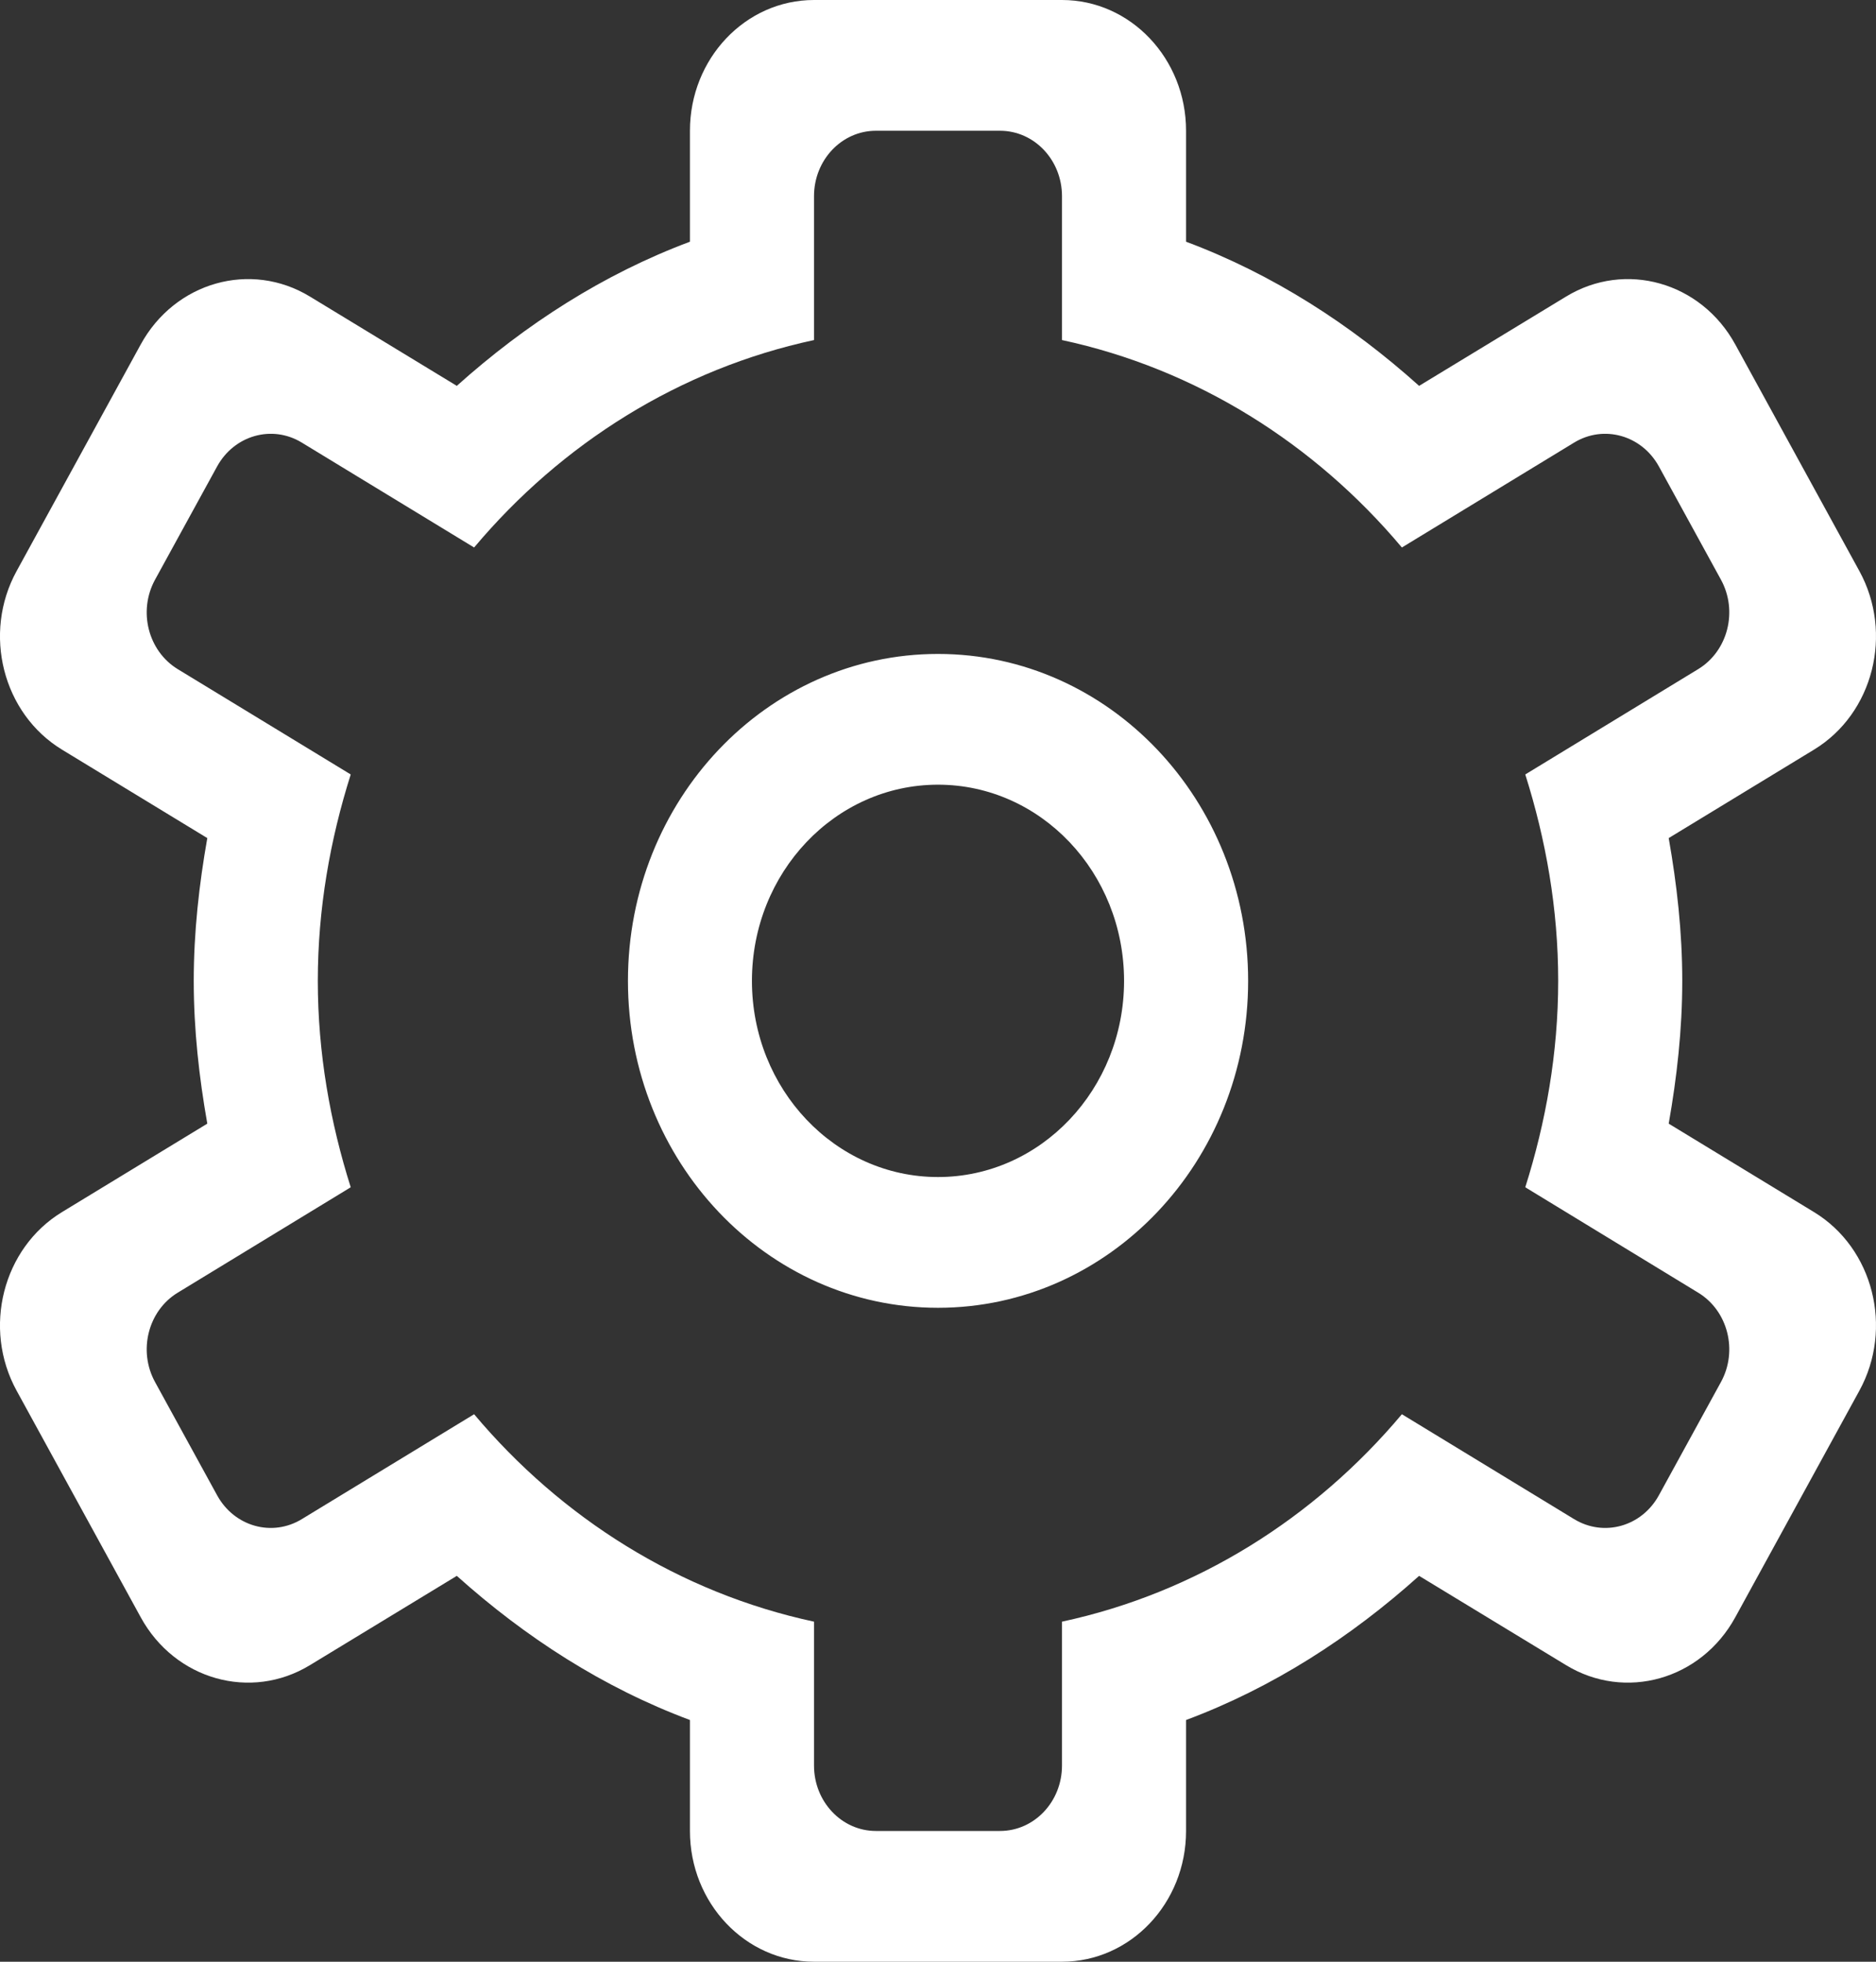 <?xml version="1.0" encoding="UTF-8" standalone="no"?>
<svg width="22px" height="23px" viewBox="0 0 22 23" version="1.1" xmlns="http://www.w3.org/2000/svg" xmlns:xlink="http://www.w3.org/1999/xlink">
    <rect x="0" y="0" width="22" height="23" fill="#333333" stroke="none"/>
    <!-- Generator: sketchtool 3.8.3 (29802) - http://www.bohemiancoding.com/sketch -->
    <title>B0F5C6BC-CBED-4944-8A22-630EF806DD95</title>
    <desc>Created with sketchtool.</desc>
    <defs></defs>
    <g id="InternalWeb" stroke="none" stroke-width="1" fill="none" fill-rule="evenodd">
        <g id="02.-KAI-Web-Client-|-Empty-List" transform="translate(-1170, -40)" fill="#fff">
            <g id="btn_settings" transform="translate(1170, 40)">
                <path d="M20.182,16.203 L19.454,17.531 C19.253,17.898 18.809,18.023 18.46,17.811 L16.44,16.581 C15.415,17.801 14.028,18.675 12.454,19.013 L12.454,20.7 C12.454,21.124 12.129,21.467 11.727,21.467 L10.272,21.467 C9.871,21.467 9.546,21.124 9.546,20.7 L9.546,19.013 C7.972,18.675 6.585,17.801 5.56,16.581 L3.539,17.811 C3.191,18.023 2.747,17.898 2.546,17.531 L1.818,16.203 C1.617,15.836 1.737,15.367 2.084,15.156 L4.113,13.92 C3.872,13.158 3.727,12.348 3.727,11.5 C3.727,10.652 3.872,9.842 4.113,9.08 L2.084,7.845 C1.737,7.633 1.617,7.165 1.818,6.797 L2.546,5.469 C2.747,5.103 3.191,4.977 3.539,5.189 L5.56,6.419 C6.585,5.199 7.972,4.325 9.546,3.987 L9.546,2.3 C9.546,1.876 9.871,1.533 10.272,1.533 L11.727,1.533 C12.129,1.533 12.454,1.876 12.454,2.3 L12.454,3.987 C14.028,4.325 15.415,5.199 16.44,6.419 L18.46,5.189 C18.809,4.977 19.253,5.103 19.454,5.469 L20.182,6.797 C20.383,7.165 20.263,7.633 19.915,7.845 L17.887,9.08 C18.128,9.842 18.273,10.652 18.273,11.5 C18.273,12.348 18.128,13.158 17.887,13.92 L19.915,15.156 C20.263,15.367 20.383,15.836 20.182,16.203 L20.182,16.203 Z M21.273,14.211 L19.569,13.174 C19.665,12.63 19.728,12.074 19.728,11.5 C19.728,10.927 19.665,10.37 19.569,9.826 L21.273,8.789 C21.969,8.366 22.206,7.427 21.805,6.695 L20.35,4.039 C19.949,3.306 19.059,3.054 18.364,3.478 L16.642,4.524 C15.839,3.803 14.925,3.214 13.909,2.834 L13.909,1.533 C13.909,0.687 13.258,0 12.454,0 L9.546,0 C8.742,0 8.091,0.687 8.091,1.533 L8.091,2.834 C7.075,3.214 6.161,3.803 5.357,4.524 L3.636,3.478 C2.941,3.054 2.051,3.306 1.65,4.039 L0.195,6.695 C-0.207,7.427 0.032,8.366 0.727,8.789 L2.431,9.826 C2.335,10.37 2.272,10.927 2.272,11.5 C2.272,12.074 2.335,12.63 2.431,13.174 L0.727,14.211 C0.032,14.634 -0.207,15.573 0.195,16.305 L1.65,18.961 C2.051,19.694 2.941,19.946 3.636,19.522 L5.357,18.476 C6.161,19.197 7.075,19.787 8.091,20.166 L8.091,21.467 C8.091,22.313 8.742,23 9.546,23 L12.454,23 C13.258,23 13.909,22.313 13.909,21.467 L13.909,20.166 C14.925,19.787 15.839,19.197 16.642,18.476 L18.364,19.522 C19.059,19.946 19.949,19.694 20.35,18.961 L21.805,16.305 C22.206,15.573 21.969,14.634 21.273,14.211 L21.273,14.211 Z M11,13.8 C9.795,13.8 8.818,12.77 8.818,11.5 C8.818,10.23 9.795,9.2 11,9.2 C12.205,9.2 13.182,10.23 13.182,11.5 C13.182,12.77 12.205,13.8 11,13.8 L11,13.8 Z M11,7.667 C8.991,7.667 7.364,9.382 7.364,11.5 C7.364,13.618 8.991,15.333 11,15.333 C13.009,15.333 14.637,13.618 14.637,11.5 C14.637,9.382 13.009,7.667 11,7.667 L11,7.667 Z" id="Fill-172"></path>
            </g>
        </g>
    </g>
</svg>
